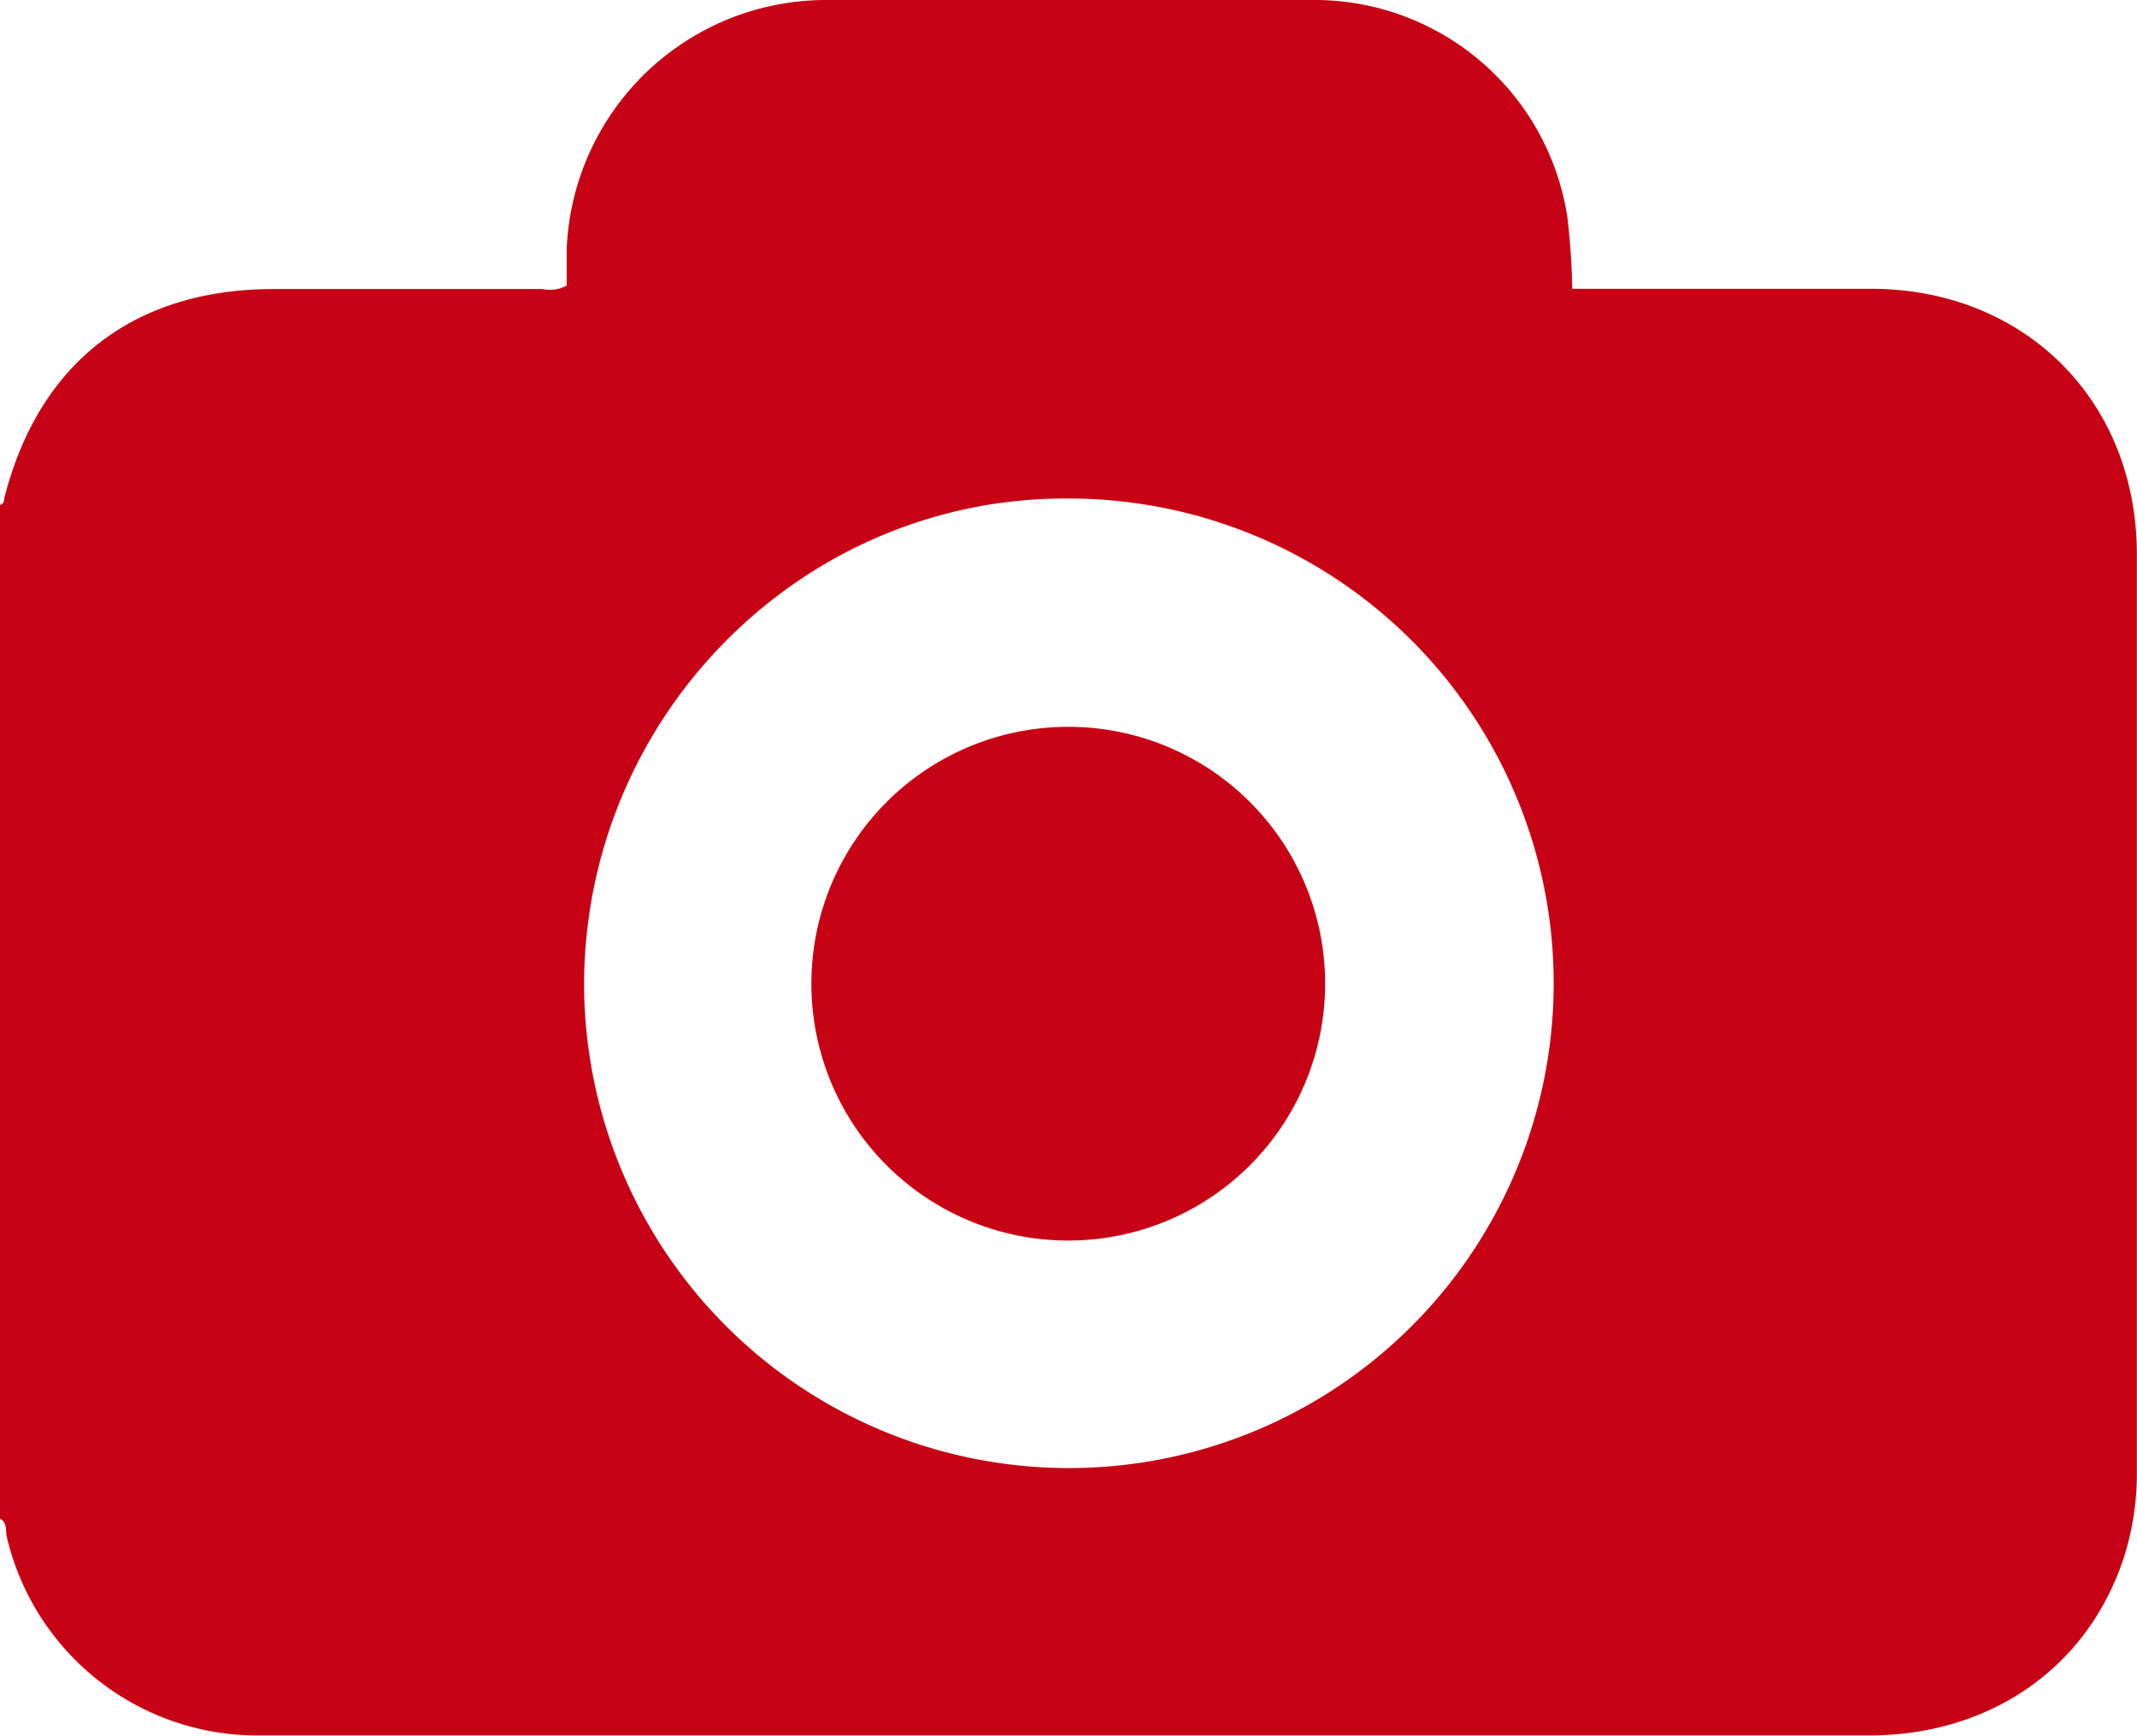 <svg xmlns="http://www.w3.org/2000/svg" viewBox="0 0 164.64 133.73">
    <defs>
        <style>.cls-1{fill:#c70214;}</style>
    </defs>
    <title>Risorsa 3</title>
    <g id="Livello_2" data-name="Livello 2">
        <g id="Livello_1-2" data-name="Livello 1">
            <path class="cls-1" d="M0,117V38.9c.35-.08.29-.38.36-.63,2.68-10.37,10-16,20.73-16H41.82A2.65,2.65,0,0,0,43.66,22c0-.88,0-1.84,0-2.79A20,20,0,0,1,63.64,0C76.07,0,88.5,0,100.93,0A19.71,19.71,0,0,1,120.75,16.7a54.16,54.16,0,0,1,.38,5.55h1.78c7.13,0,14.25,0,21.38,0,11.78.08,20.33,8.68,20.34,20.44q0,35.26,0,70.55a21.46,21.46,0,0,1-.87,6.33c-2.63,8.69-10.22,14.14-19.77,14.14H20.72c-.37,0-.75,0-1.12,0A19.83,19.83,0,0,1,.53,118.44C.41,118,.6,117.34,0,117ZM82.38,38.41C62,38.24,45.18,54.93,45,75.6A37.35,37.35,0,1,0,82.38,38.41Z"/>
            <path class="cls-1" d="M102.09,75.85A19.79,19.79,0,1,1,82.33,56,19.78,19.78,0,0,1,102.09,75.85Z"/>
        </g>
    </g>
</svg>
